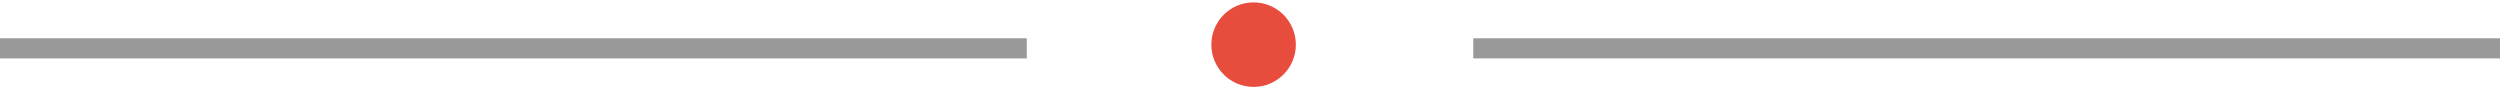 <svg id="Design_copy_3" data-name="Design copy 3" xmlns="http://www.w3.org/2000/svg" width="196" height="7" viewBox="0 0 196 7">
  <defs>
    <style>
      .cls-1 {
        fill: #e74c3c;
      }

      .cls-2 {
        fill: none;
        stroke: #999;
        stroke-width: 1px;
        fill-rule: evenodd;
      }
    </style>
  </defs>
  <circle class="cls-1" cx="98.282" cy="3.5" r="3.313"/>
  <path class="cls-2" d="M862,2956.08v-0.58h79.5v0.58H862Z" transform="translate(-861.5 -2952)"/>
  <path id="Shape_171_copy" data-name="Shape 171 copy" class="cls-2" d="M977.505,2956.08v-0.58H1057v0.58H977.505Z" transform="translate(-861.5 -2952)"/>
</svg>
